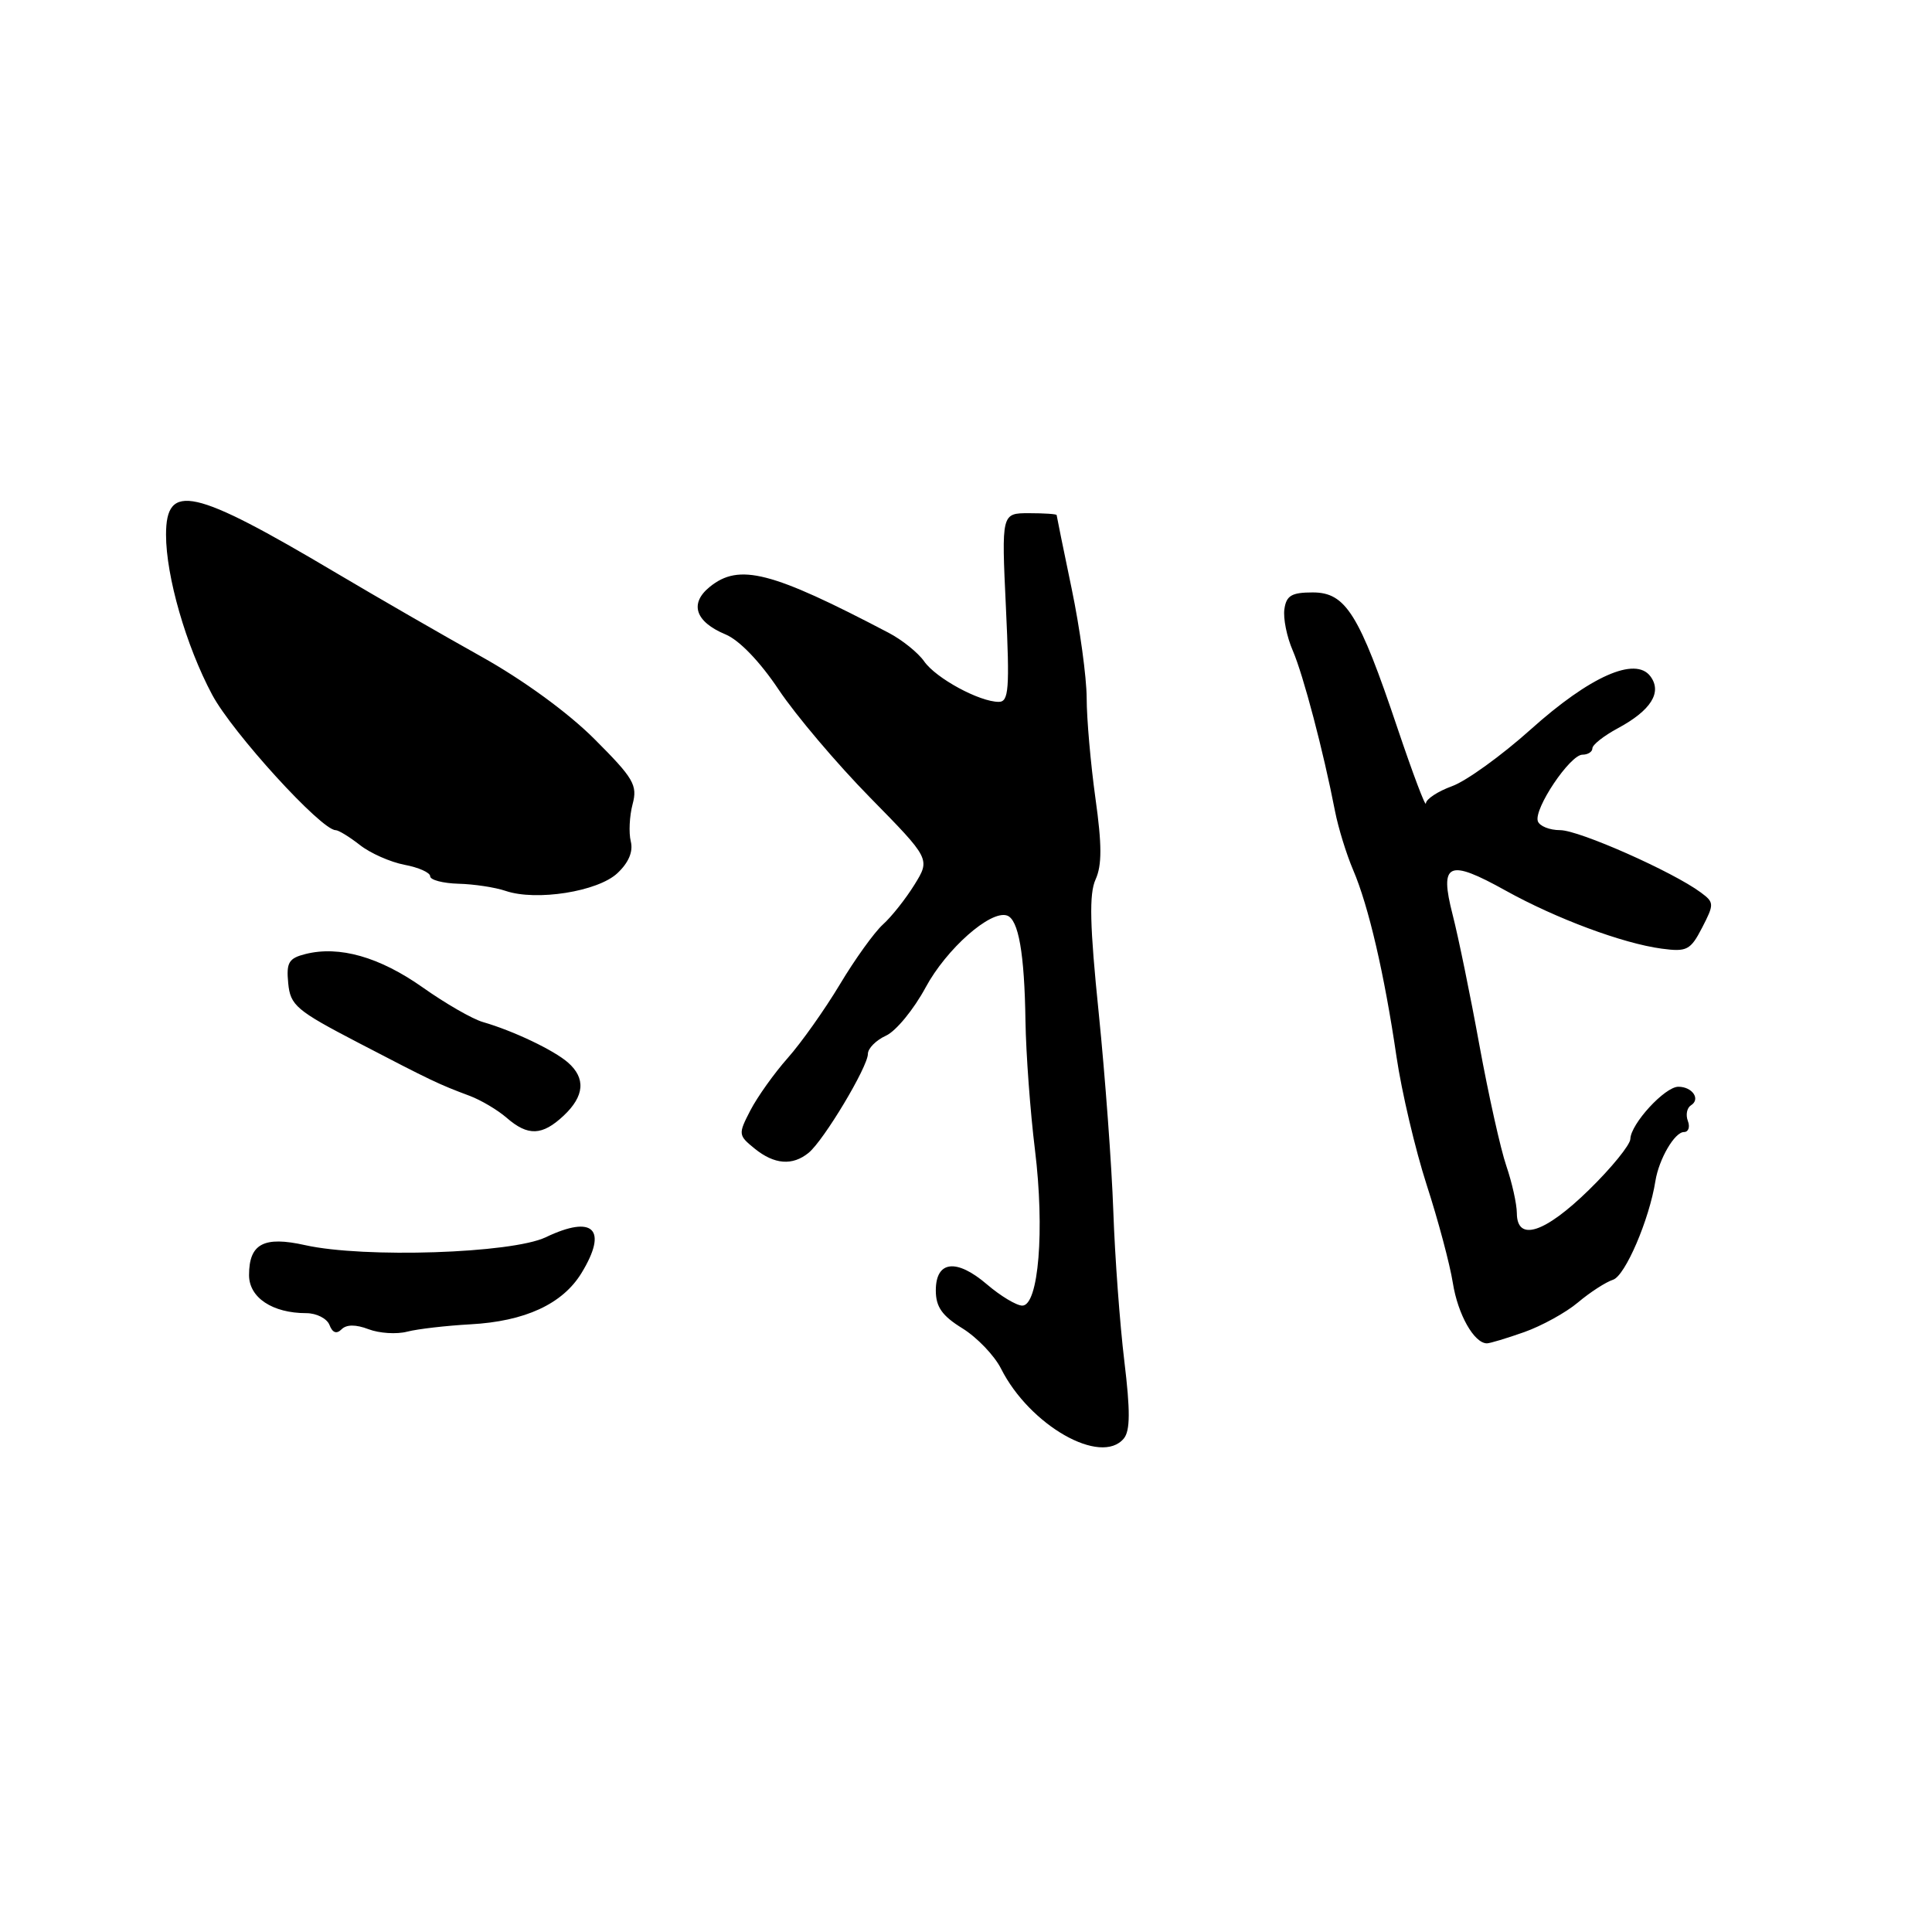 <?xml version="1.0" encoding="UTF-8" standalone="no"?>
<!DOCTYPE svg PUBLIC "-//W3C//DTD SVG 1.1//EN" "http://www.w3.org/Graphics/SVG/1.1/DTD/svg11.dtd" >
<svg xmlns="http://www.w3.org/2000/svg" xmlns:xlink="http://www.w3.org/1999/xlink" version="1.1" viewBox="0 0 256 256">
 <g >
 <path fill="currentColor"
d=" M 148.91 190.61 C 149.76 189.58 149.78 186.96 148.98 180.36 C 148.39 175.49 147.73 166.55 147.52 160.50 C 147.31 154.45 146.44 142.64 145.59 134.26 C 144.40 122.63 144.30 118.44 145.17 116.53 C 146.02 114.66 146.02 111.95 145.15 105.77 C 144.52 101.22 143.99 95.25 143.99 92.50 C 143.98 89.75 143.09 83.22 142.00 78.00 C 140.91 72.78 140.02 68.39 140.01 68.25 C 140.01 68.11 138.36 68.00 136.35 68.00 C 132.70 68.00 132.70 68.00 133.29 80.50 C 133.80 91.34 133.67 93.00 132.34 93.00 C 129.79 93.00 124.03 89.88 122.46 87.64 C 121.66 86.49 119.53 84.78 117.75 83.85 C 102.21 75.70 97.95 74.60 94.05 77.76 C 91.32 79.97 92.12 82.39 96.13 84.06 C 97.95 84.81 100.72 87.69 103.19 91.40 C 105.43 94.75 110.86 101.17 115.27 105.66 C 123.28 113.82 123.28 113.82 121.17 117.23 C 120.01 119.10 118.13 121.48 116.98 122.51 C 115.84 123.55 113.27 127.12 111.28 130.45 C 109.28 133.78 106.18 138.16 104.38 140.19 C 102.58 142.22 100.36 145.34 99.43 147.13 C 97.80 150.28 97.82 150.43 99.99 152.19 C 102.60 154.31 105.01 154.50 107.15 152.75 C 109.15 151.12 115.00 141.36 115.00 139.65 C 115.00 138.92 116.08 137.83 117.40 137.23 C 118.72 136.63 121.08 133.75 122.65 130.84 C 125.40 125.74 131.23 120.58 133.43 121.31 C 134.96 121.82 135.75 126.32 135.88 135.31 C 135.95 139.60 136.51 147.28 137.14 152.38 C 138.44 162.97 137.62 173.00 135.46 173.00 C 134.70 173.00 132.59 171.74 130.78 170.19 C 126.73 166.72 124.00 167.05 124.00 170.99 C 124.00 173.17 124.83 174.35 127.52 176.01 C 129.46 177.21 131.76 179.61 132.64 181.35 C 136.43 188.88 145.88 194.26 148.91 190.61 Z  M 201.97 176.51 C 204.28 175.69 207.49 173.93 209.09 172.58 C 210.68 171.24 212.78 169.88 213.74 169.57 C 215.35 169.04 218.54 161.61 219.35 156.49 C 219.82 153.57 221.90 150.00 223.14 150.00 C 223.73 150.00 223.96 149.34 223.65 148.53 C 223.34 147.72 223.53 146.79 224.06 146.46 C 225.37 145.65 224.25 144.00 222.39 144.00 C 220.60 144.00 216.08 148.92 216.03 150.92 C 216.01 151.70 213.54 154.74 210.54 157.67 C 204.68 163.40 201.01 164.58 200.99 160.75 C 200.98 159.51 200.35 156.70 199.60 154.50 C 198.84 152.30 197.24 145.10 196.03 138.50 C 194.83 131.90 193.23 124.11 192.48 121.20 C 190.71 114.30 191.89 113.77 199.51 118.01 C 206.19 121.72 215.02 125.01 220.17 125.70 C 223.52 126.15 224.00 125.90 225.54 122.92 C 227.15 119.80 227.15 119.58 225.37 118.26 C 221.67 115.51 209.23 110.00 206.73 110.00 C 205.32 110.00 203.99 109.46 203.77 108.81 C 203.22 107.17 208.04 100.00 209.68 100.00 C 210.40 100.00 211.00 99.62 211.00 99.16 C 211.00 98.69 212.51 97.50 214.35 96.51 C 218.76 94.14 220.27 91.74 218.69 89.62 C 216.70 86.94 210.68 89.61 202.82 96.66 C 198.97 100.11 194.29 103.49 192.41 104.17 C 190.54 104.85 188.97 105.87 188.94 106.45 C 188.91 107.03 187.22 102.55 185.18 96.50 C 180.08 81.32 178.32 78.50 173.94 78.50 C 171.15 78.50 170.44 78.92 170.19 80.71 C 170.01 81.93 170.51 84.40 171.30 86.21 C 172.69 89.43 175.35 99.51 176.90 107.50 C 177.33 109.70 178.41 113.20 179.30 115.28 C 181.34 120.04 183.44 129.07 185.04 140.00 C 185.73 144.68 187.53 152.32 189.04 157.00 C 190.56 161.68 192.12 167.53 192.51 170.00 C 193.17 174.17 195.33 178.00 197.03 178.00 C 197.42 178.00 199.65 177.33 201.97 176.51 Z  M 48.84 176.13 C 50.26 176.67 52.56 176.82 53.96 176.45 C 55.36 176.09 59.12 175.66 62.32 175.48 C 69.57 175.09 74.55 172.79 77.06 168.67 C 80.59 162.88 78.63 160.93 72.32 163.94 C 67.83 166.09 48.23 166.73 40.44 164.99 C 34.95 163.76 33.00 164.80 33.00 168.96 C 33.00 171.94 36.10 174.00 40.58 174.00 C 41.94 174.00 43.33 174.71 43.66 175.57 C 44.06 176.61 44.60 176.80 45.26 176.14 C 45.91 175.49 47.14 175.48 48.84 176.13 Z  M 74.69 147.83 C 77.45 145.23 77.64 142.87 75.25 140.78 C 73.36 139.14 68.04 136.60 64.00 135.43 C 62.62 135.04 59.02 132.97 56.00 130.83 C 50.28 126.80 44.97 125.29 40.49 126.41 C 38.26 126.97 37.92 127.53 38.19 130.28 C 38.47 133.23 39.26 133.89 47.50 138.18 C 57.24 143.25 58.13 143.67 62.22 145.20 C 63.72 145.76 65.93 147.07 67.13 148.11 C 69.96 150.57 71.84 150.50 74.69 147.83 Z  M 81.80 115.71 C 83.31 114.30 83.92 112.83 83.58 111.48 C 83.30 110.34 83.41 108.13 83.82 106.57 C 84.50 104.03 83.97 103.13 78.76 97.92 C 75.26 94.42 69.29 90.07 63.72 86.97 C 58.65 84.14 50.00 79.15 44.50 75.89 C 25.58 64.66 22.00 63.86 22.00 70.86 C 22.00 76.36 24.65 85.57 28.11 92.05 C 30.79 97.08 42.57 110.00 44.47 110.00 C 44.86 110.00 46.31 110.89 47.69 111.97 C 49.07 113.06 51.73 114.23 53.60 114.59 C 55.47 114.94 57.00 115.62 57.00 116.11 C 57.00 116.60 58.69 117.04 60.75 117.10 C 62.81 117.15 65.62 117.58 67.00 118.05 C 71.06 119.43 79.21 118.14 81.80 115.71 Z "/>
</g>
</svg>